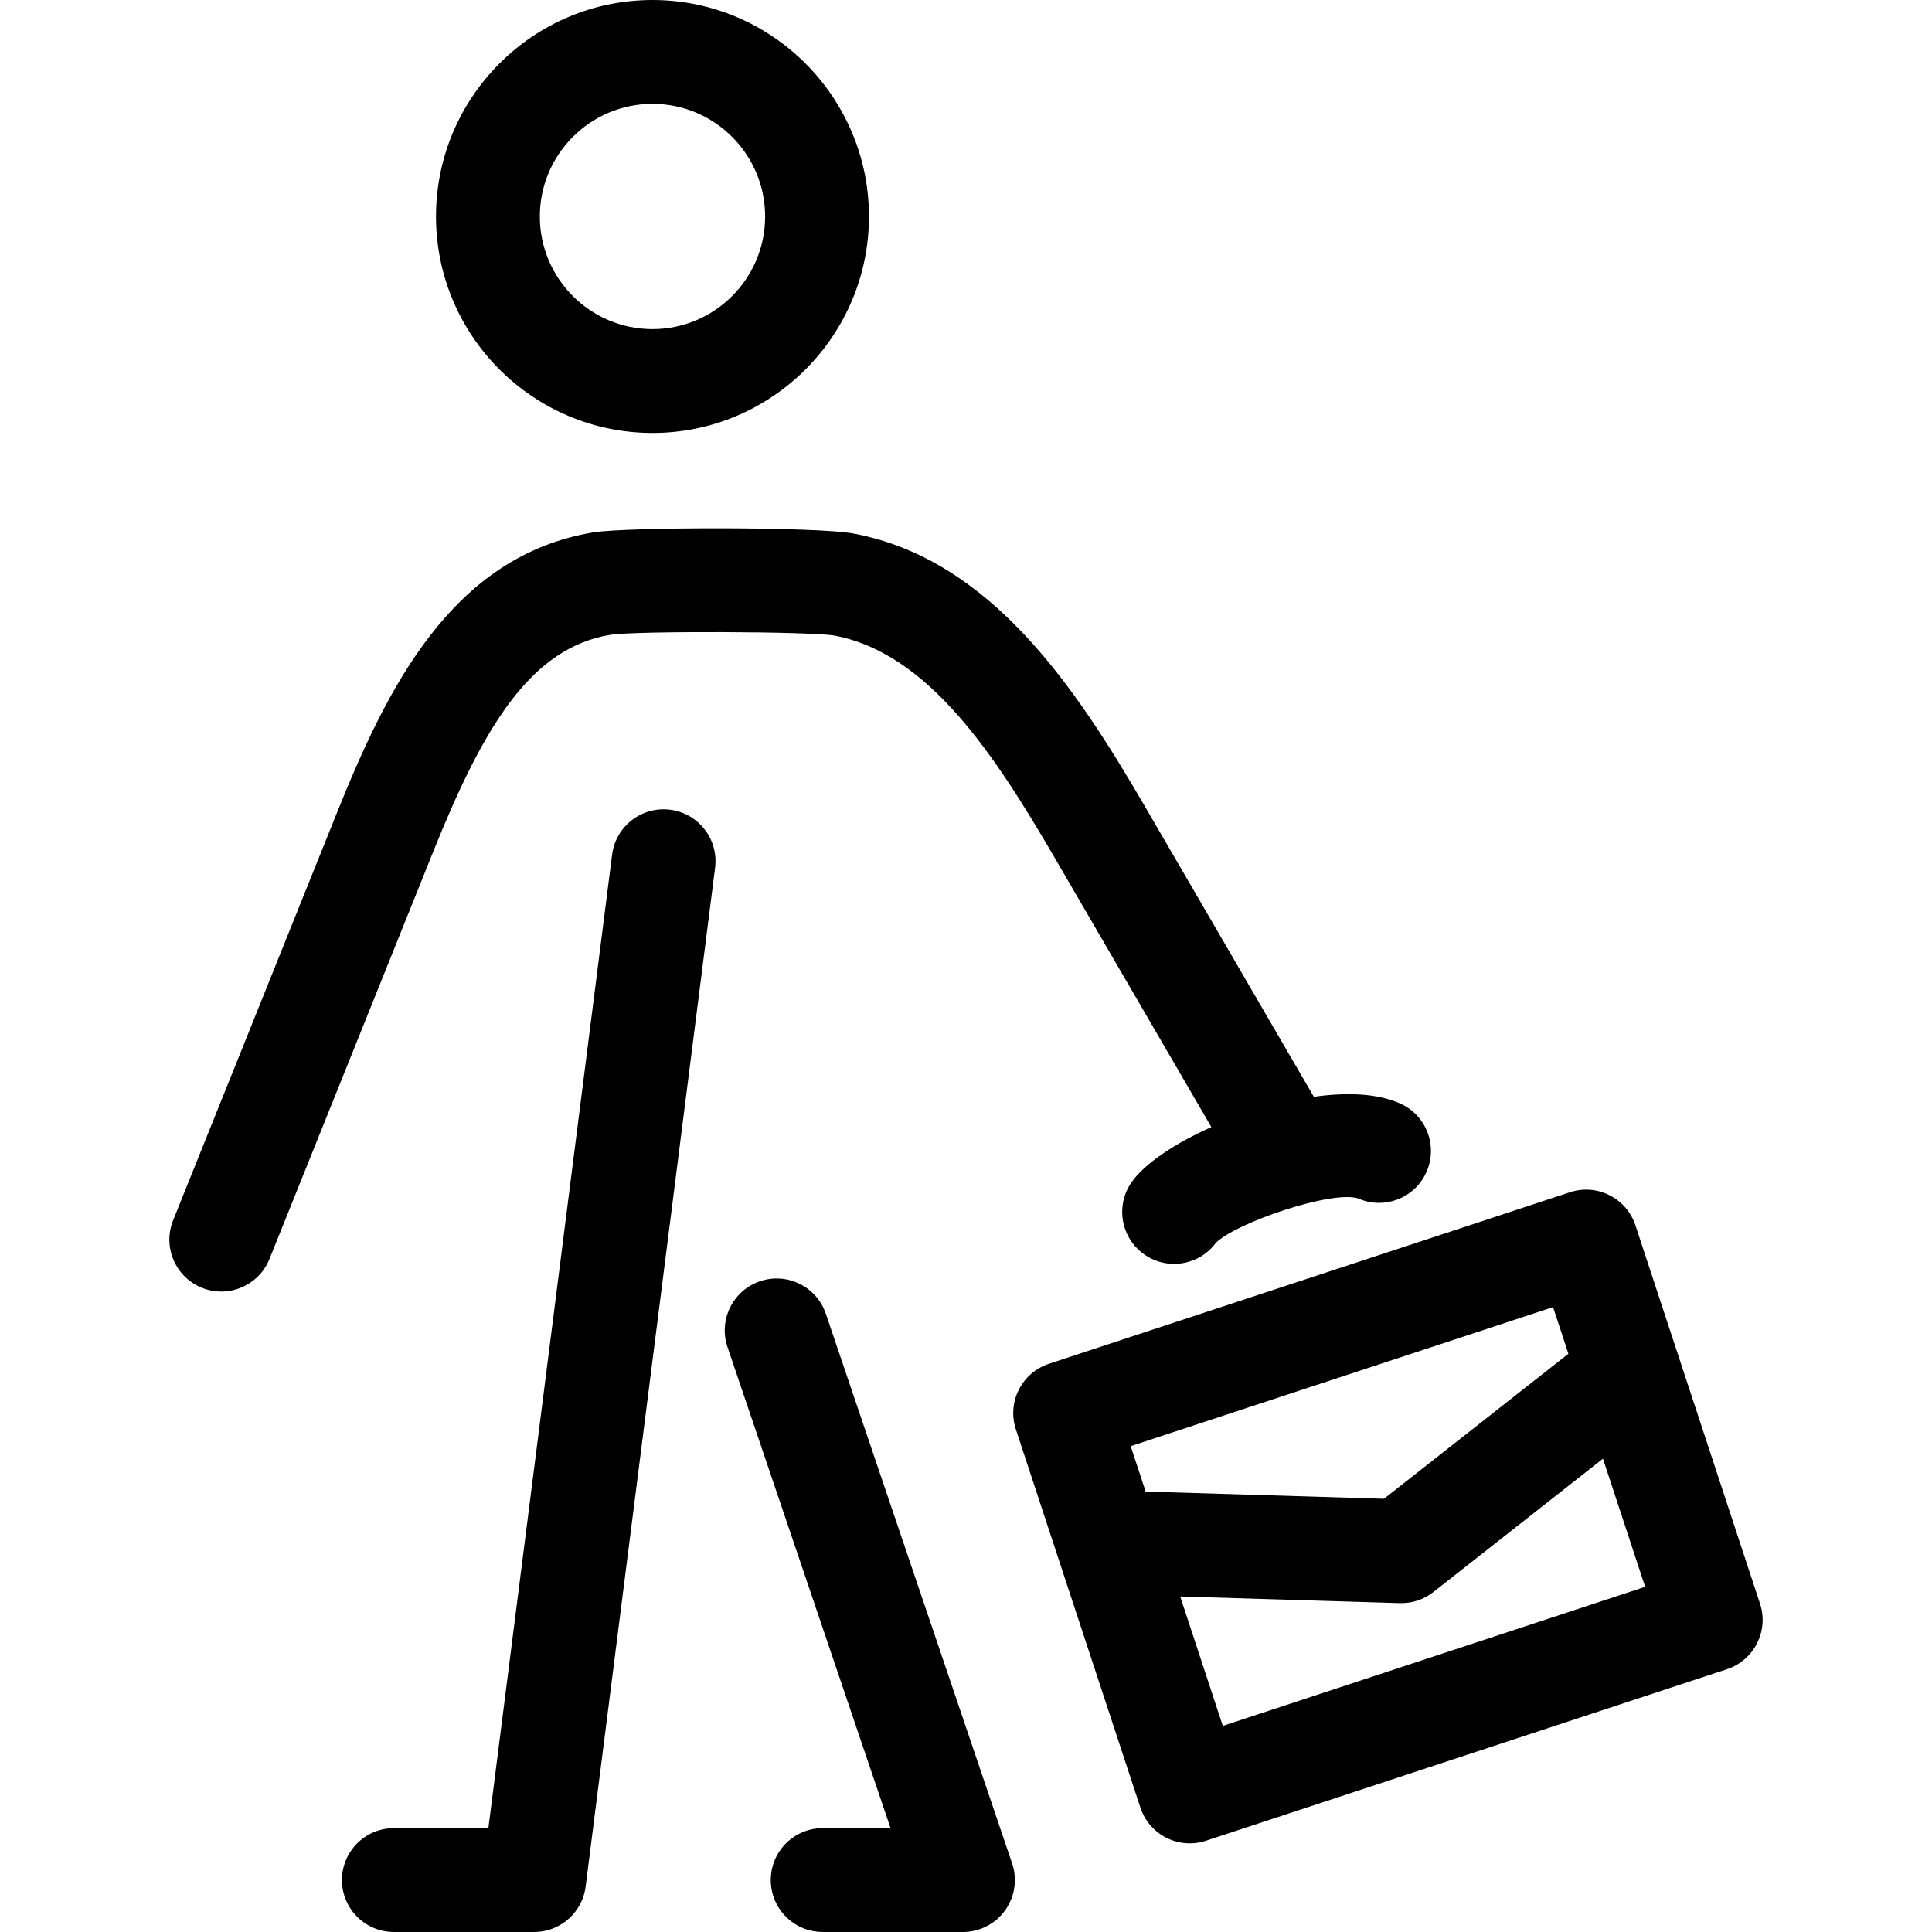 <?xml version="1.0" encoding="iso-8859-1"?>
<!-- Generator: Adobe Illustrator 17.1.0, SVG Export Plug-In . SVG Version: 6.00 Build 0)  -->
<!DOCTYPE svg PUBLIC "-//W3C//DTD SVG 1.1//EN" "http://www.w3.org/Graphics/SVG/1.1/DTD/svg11.dtd">
<svg version="1.1" id="Capa_1" xmlns="http://www.w3.org/2000/svg" xmlns:xlink="http://www.w3.org/1999/xlink" x="0px" y="0px"
	 viewBox="0 0 334.938 334.938" style="enable-background:new 0 0 334.938 334.938;" xml:space="preserve">
<path d="M113.117,75.057c20.693,0,37.528-16.835,37.528-37.528S133.81,0,113.117,0c-20.694,0-37.53,16.835-37.53,37.529
	S92.423,75.057,113.117,75.057z M113.117,18c10.768,0,19.528,8.761,19.528,19.529s-8.76,19.528-19.528,19.528
	c-10.769,0-19.53-8.76-19.53-19.528S102.348,18,113.117,18z M305.12,278.016l-21.596-65.589c-1.554-4.72-6.641-7.289-11.363-5.733
	l-90.316,29.737c-2.268,0.746-4.145,2.363-5.221,4.494c-1.075,2.131-1.26,4.602-0.513,6.869l21.596,65.591
	c0.747,2.268,2.363,4.145,4.495,5.221c1.269,0.64,2.659,0.965,4.054,0.965c0.948,0,1.898-0.149,2.815-0.452l90.316-29.739
	C304.107,287.825,306.674,282.737,305.12,278.016z M198.613,258.583l-2.591-7.871l73.219-24.107l2.663,8.087l-31.97,25.141
	L198.613,258.583z M211.989,299.206l-7.386-22.434l38.054,1.151c2.111,0.06,4.176-0.616,5.835-1.921l29.401-23.121l7.315,22.216
	L211.989,299.206z M123.971,150.438L101.54,326.96c-0.081,0.715-0.246,1.404-0.484,2.058c-1.278,3.515-4.648,5.918-8.446,5.918
	c-0.07,0-0.141-0.001-0.211-0.002H68.282c-4.971,0-9-4.029-9-9s4.029-9,9-9h16.387l21.446-168.764
	c0.626-4.931,5.137-8.416,10.063-7.794C121.108,141.002,124.598,145.507,123.971,150.438z M175.836,324.561
	c0.167,1.069,0.135,2.138-0.074,3.161c-0.224,1.109-0.651,2.144-1.241,3.064c-0.893,1.396-2.174,2.556-3.755,3.296
	c-0.557,0.262-1.146,0.469-1.759,0.613c-0.689,0.164-1.383,0.243-2.068,0.243c-0.088,0-0.177-0.001-0.265-0.004h-24.05
	c-4.971,0-9-4.029-9-9s4.029-9,9-9h11.763l-28.265-83.4c-1.595-4.708,0.928-9.817,5.635-11.413
	c4.709-1.595,9.817,0.928,11.413,5.635l32.22,95.072C175.593,323.382,175.744,323.961,175.836,324.561z M75.103,147.651
	l-28.386,70.612c-1.412,3.511-4.788,5.646-8.354,5.646c-1.118,0-2.253-0.209-3.354-0.652c-4.612-1.854-6.848-7.096-4.994-11.708
	l28.386-70.611c8.601-21.403,19.841-44.58,44.475-48.642c5.717-0.943,38.648-1.004,45.077,0.198
	c23.823,4.451,38.565,26.736,50.514,47.274l29.31,50.38c5.762-0.819,11.158-0.598,15.075,1.215
	c4.511,2.088,6.475,7.437,4.387,11.948c-2.074,4.48-7.363,6.447-11.854,4.43c-4.607-1.387-21.158,4.259-24.608,7.735
	c-2.9,3.908-8.403,4.811-12.405,1.994c-4.065-2.86-5.041-8.475-2.18-12.54c2.273-3.23,7.496-6.713,13.815-9.533l-27.098-46.578
	c-10.398-17.873-21.917-35.579-38.263-38.633c-4.264-0.726-34.406-0.83-38.844-0.131C91.898,112.35,83.747,126.142,75.103,147.651z"
	/>
<g>
</g>
<g>
</g>
<g>
</g>
<g>
</g>
<g>
</g>
<g>
</g>
<g>
</g>
<g>
</g>
<g>
</g>
<g>
</g>
<g>
</g>
<g>
</g>
<g>
</g>
<g>
</g>
<g>
</g>
</svg>
